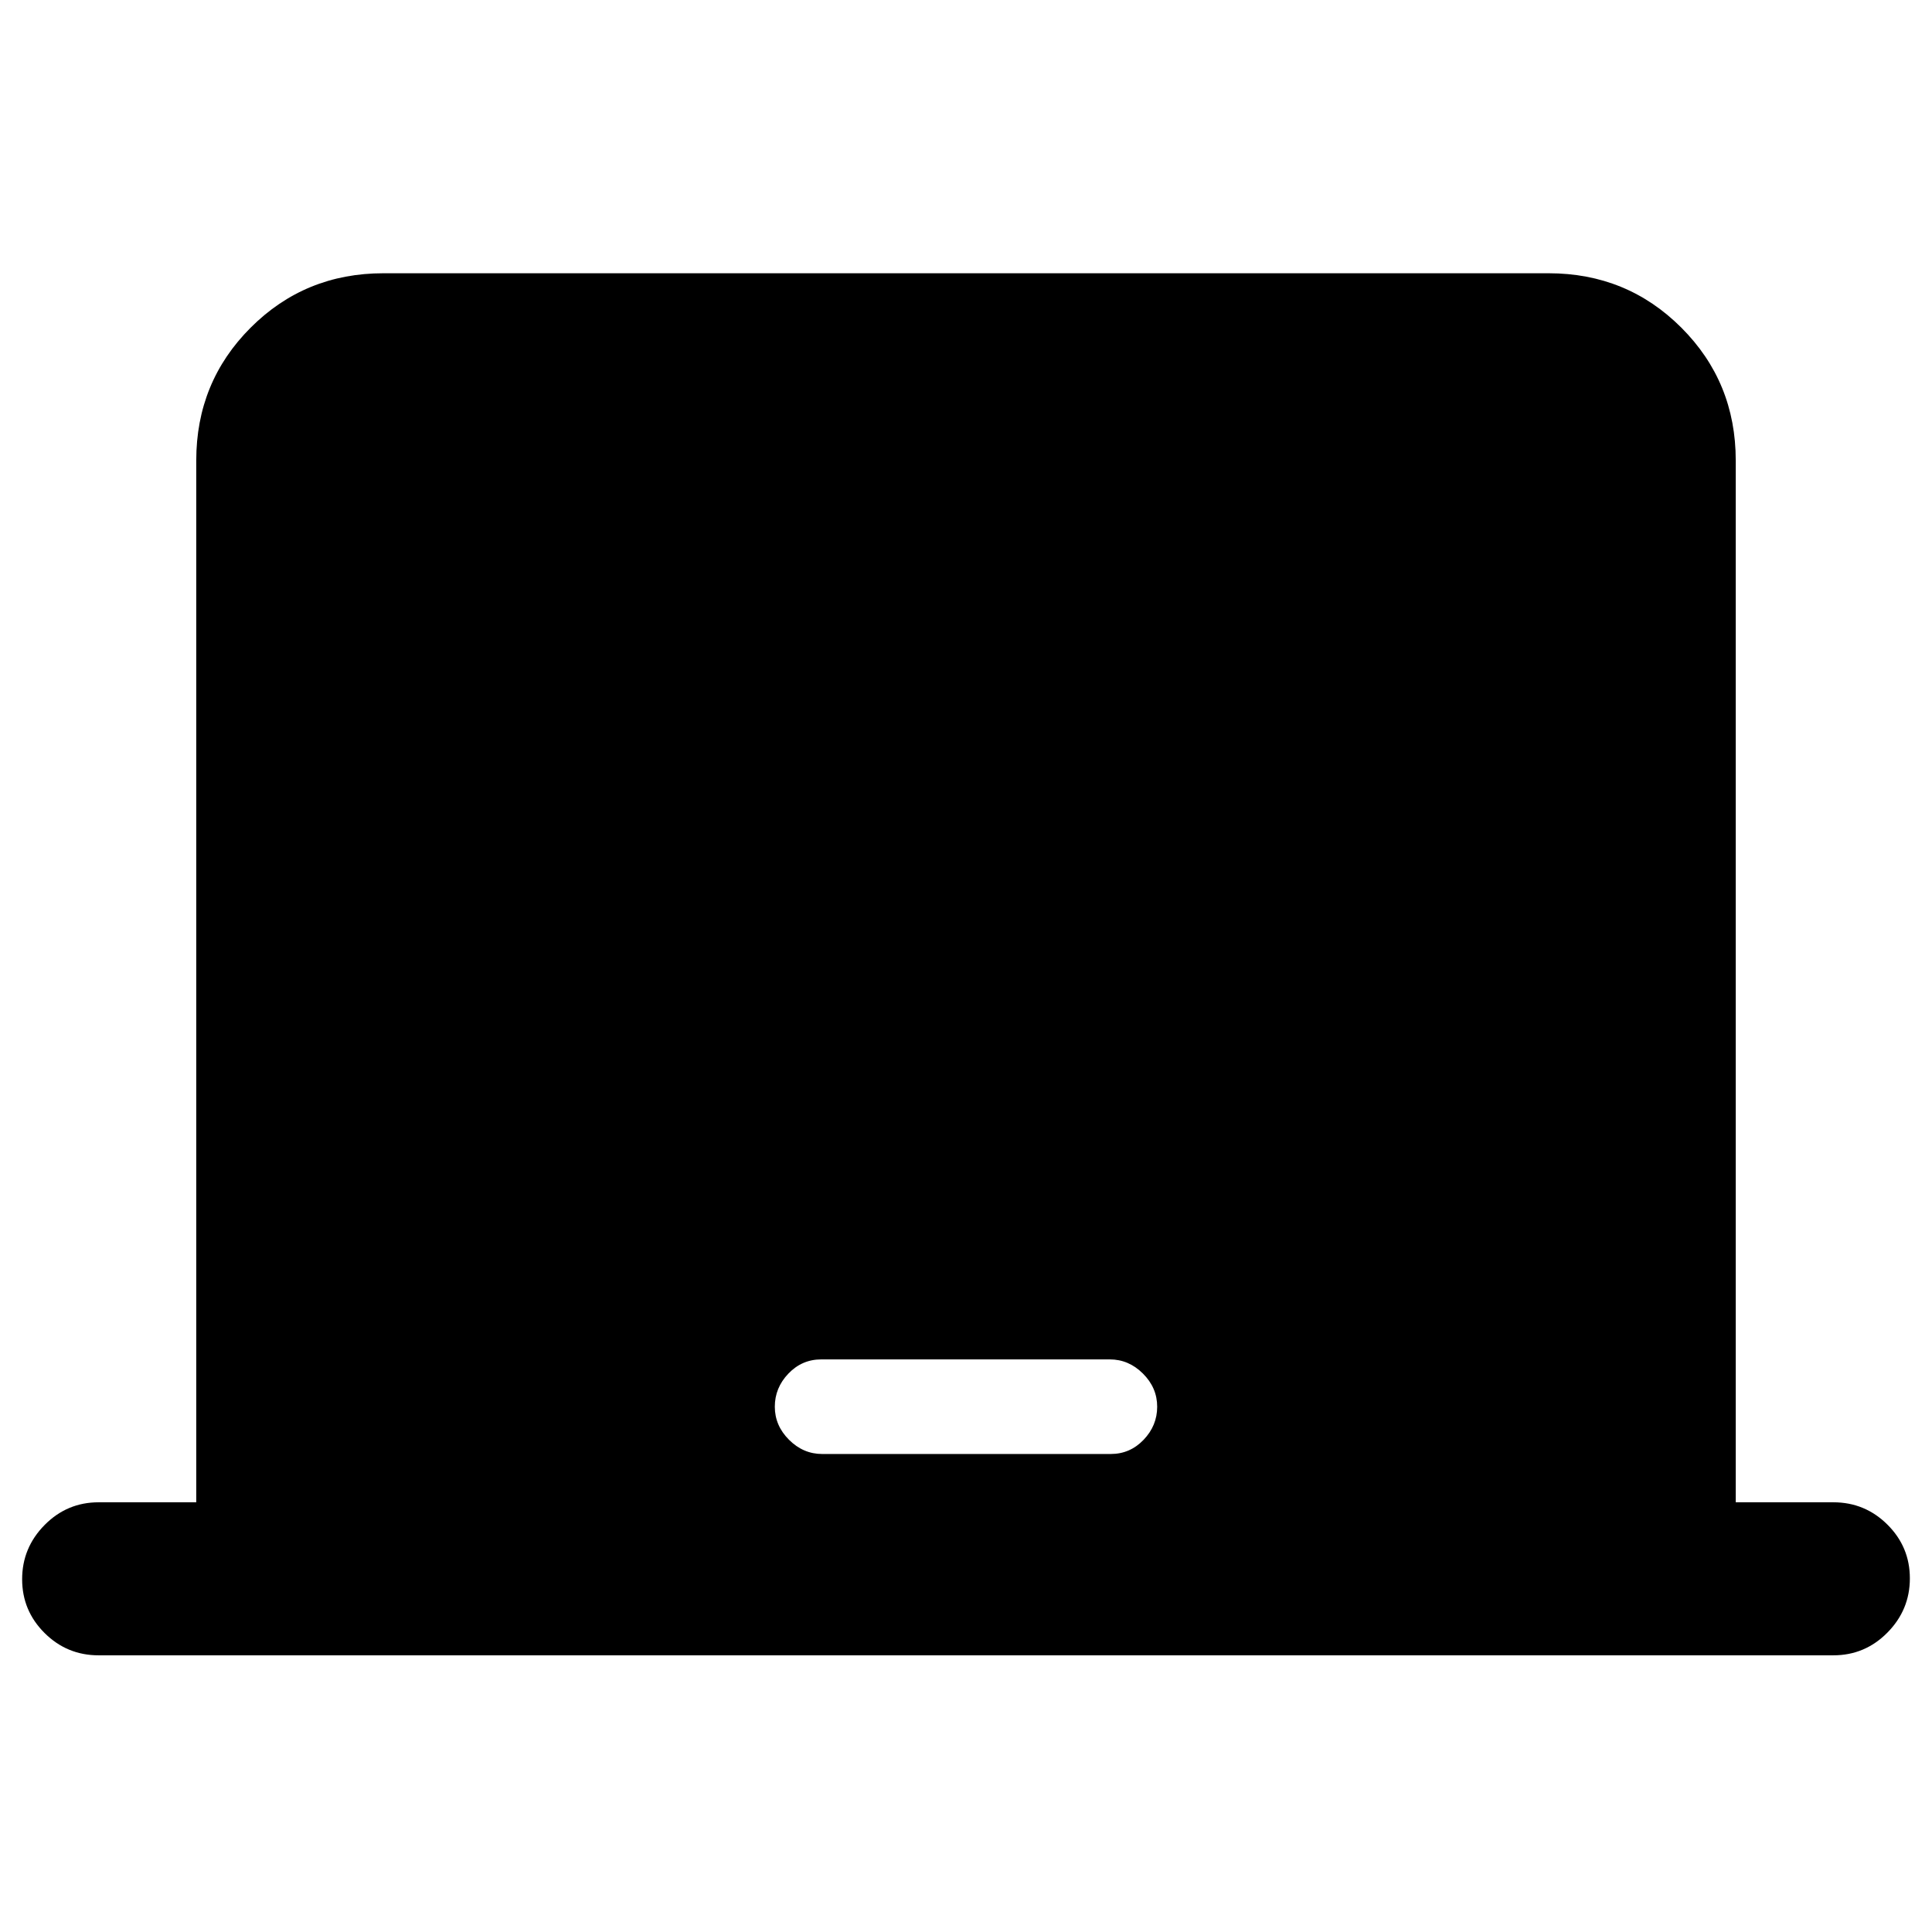 <svg xmlns="http://www.w3.org/2000/svg" height="20" viewBox="0 -960 960 960" width="20"><path d="M97.52-213.52v-517.7q0-38.94 27.03-65.97t65.97-27.03h578.96q38.94 0 65.97 27.03t27.03 65.97v517.7h48.5q15.72 0 26.87 11.09T949-175.71q0 15.63-11.15 26.93-11.15 11.3-26.87 11.3H49.02q-15.72 0-26.87-11.09T11-175.29q0-15.63 11.15-26.93 11.15-11.3 26.87-11.3h48.5Zm311.03-24h143.39q9.56 0 16.31-7.05 6.75-7.05 6.75-16.45 0-9.4-7.07-16.45-7.06-7.05-16.48-7.05H408.06q-9.56 0-16.31 7.05-6.75 7.05-6.75 16.45 0 9.4 7.07 16.45 7.06 7.05 16.48 7.05Z"/></svg>